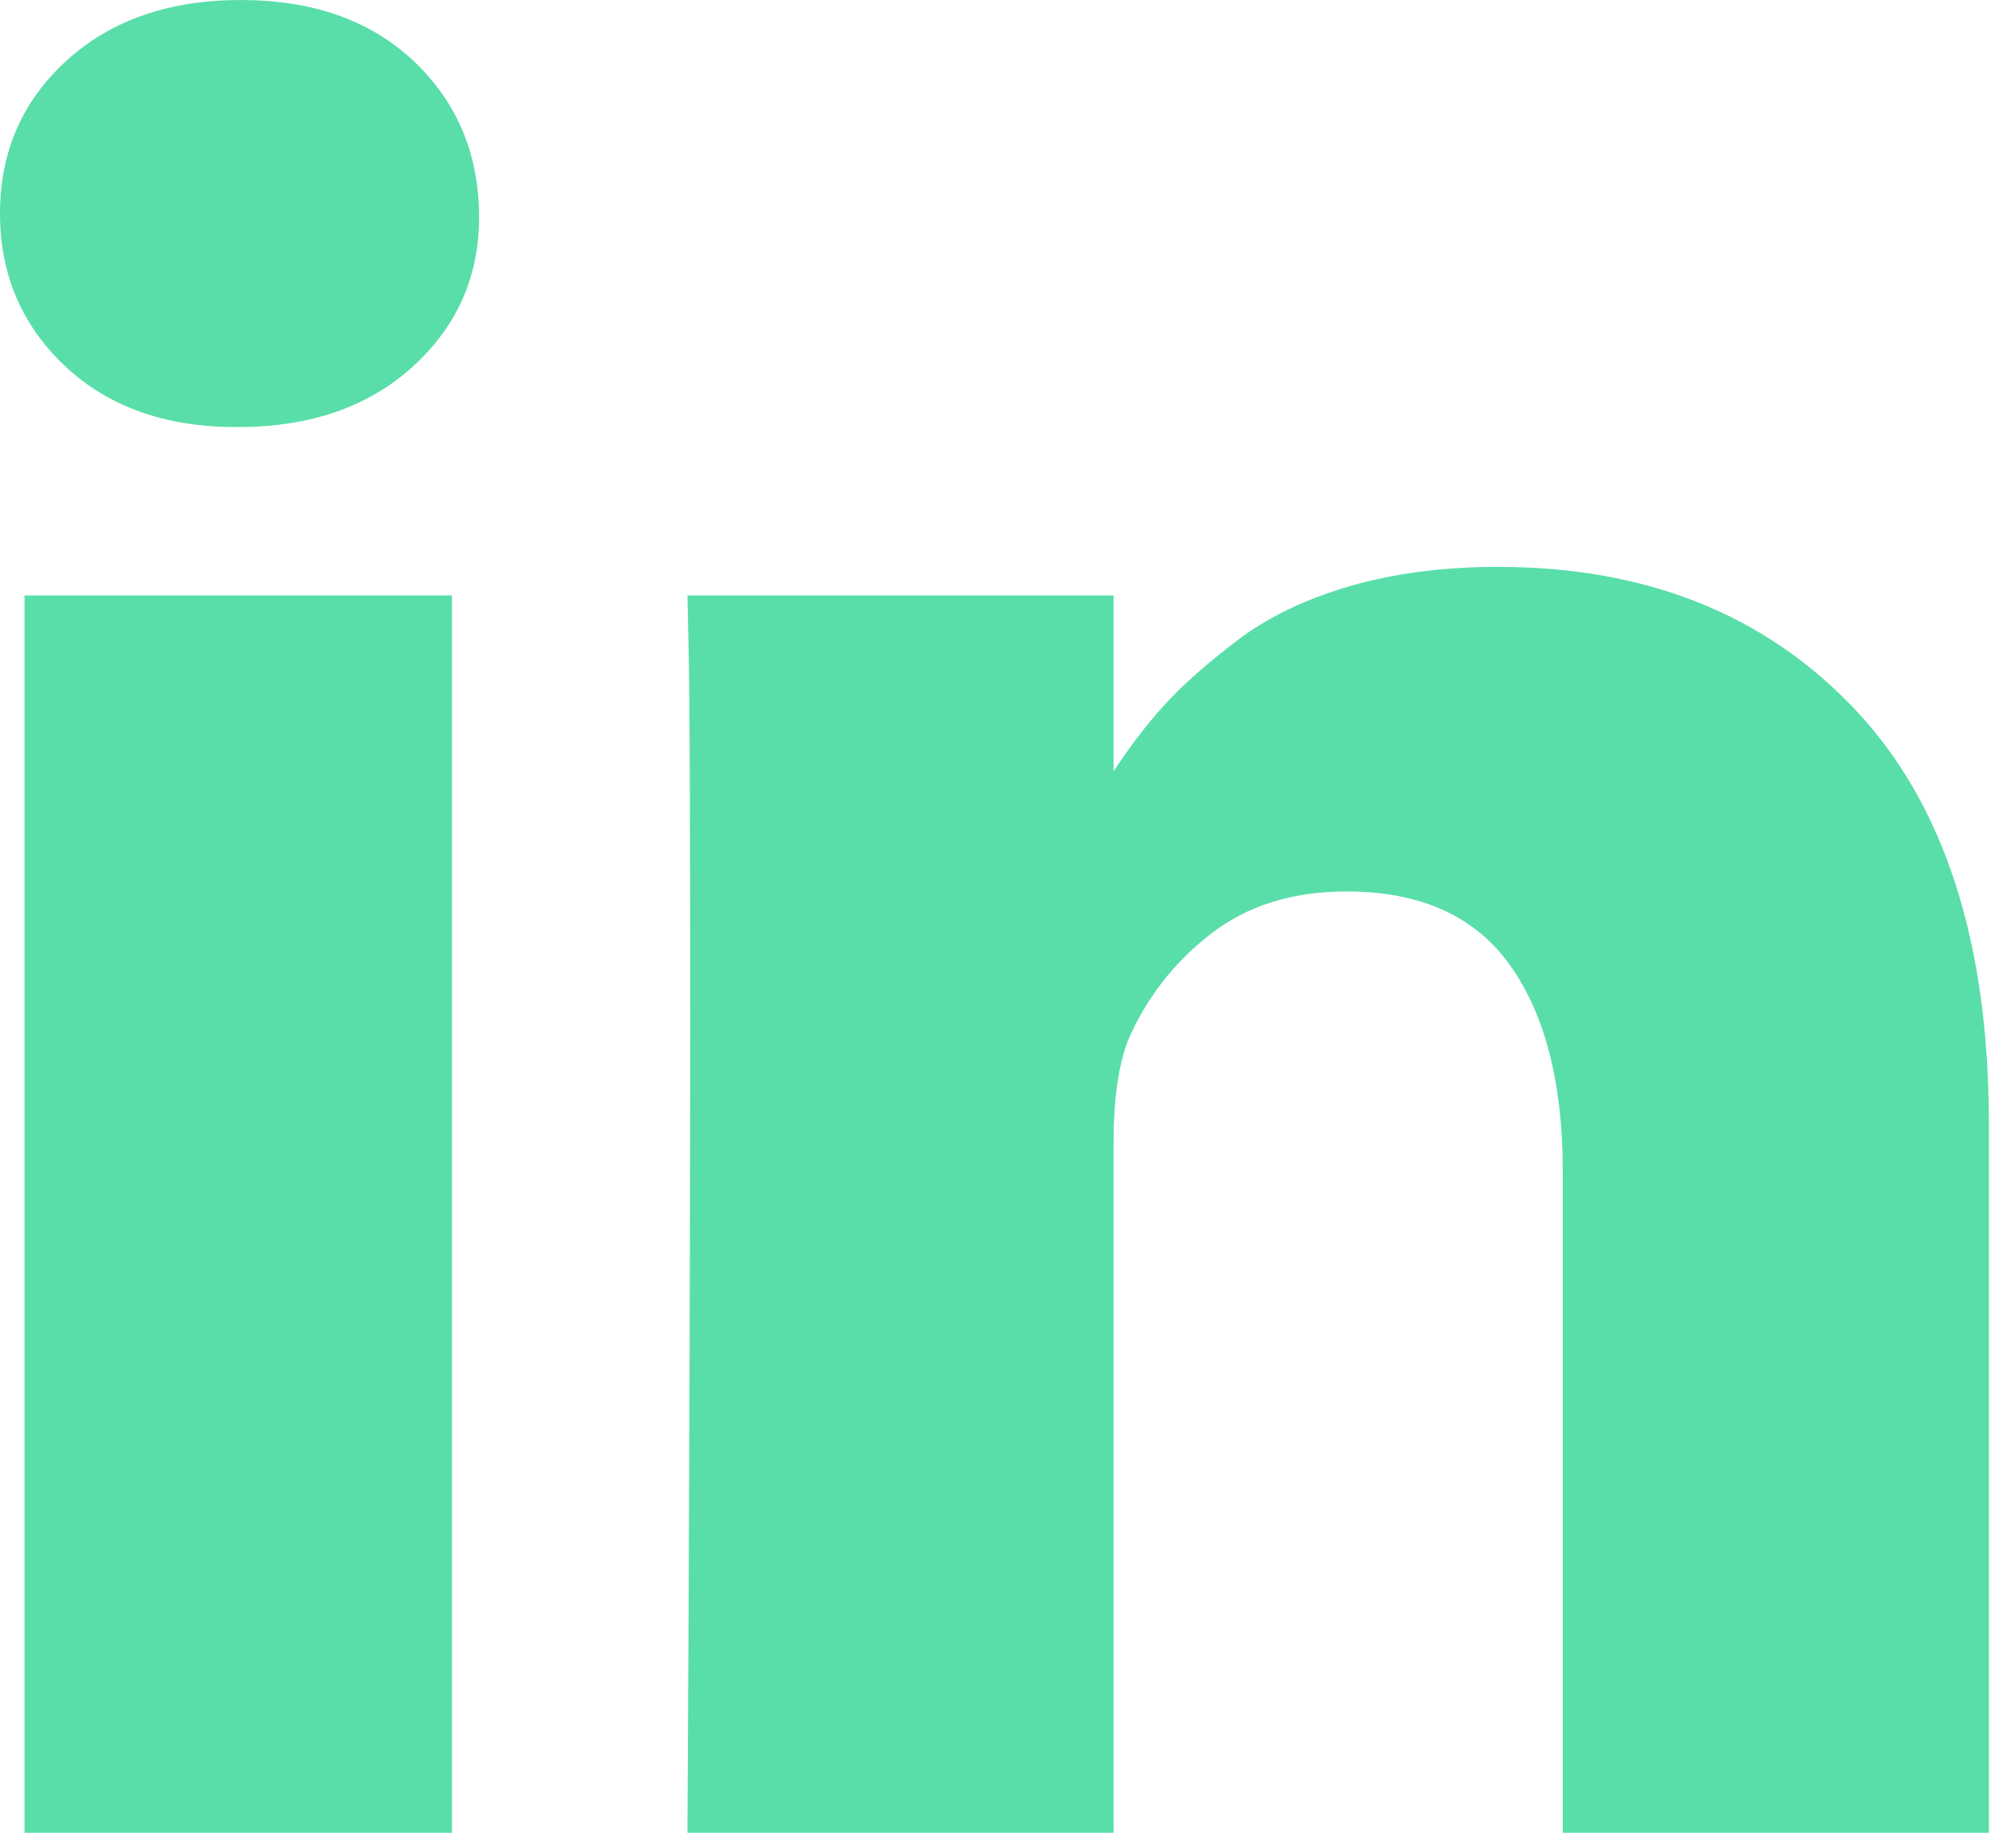 <svg width="11" height="10" viewBox="0 0 11 10" version="1.1" xmlns="http://www.w3.org/2000/svg" xmlns:xlink="http://www.w3.org/1999/xlink">
<title>linkedin</title>
<desc>Created using Figma</desc>
<g id="Canvas" transform="translate(3714 -14362)">
<g id="linkedin">
<g id="Vector">
<use xlink:href="#path0_fill" transform="translate(-3714 14362)" fill="#59DEA9"/>
</g>
</g>
</g>
<defs>
<path id="path0_fill" d="M 2.466 3.249L 2.466 10L 0.134 10L 0.134 3.249L 2.466 3.249ZM 2.614 1.165C 2.619 1.496 2.5 1.773 2.257 1.996C 2.015 2.218 1.696 2.33 1.3 2.33L 1.286 2.33C 0.9 2.33 0.589 2.218 0.353 1.996C 0.118 1.773 0 1.496 0 1.165C 0 0.829 0.121 0.551 0.364 0.33C 0.606 0.11 0.923 0 1.314 0C 1.705 0 2.018 0.11 2.254 0.33C 2.489 0.551 2.609 0.829 2.614 1.165ZM 10.852 6.131L 10.852 10L 8.527 10L 8.527 6.39C 8.527 5.913 8.432 5.539 8.241 5.269C 8.05 4.999 7.752 4.864 7.347 4.864C 7.051 4.864 6.802 4.942 6.602 5.099C 6.402 5.255 6.252 5.45 6.153 5.681C 6.102 5.817 6.076 6.001 6.076 6.233L 6.076 10L 3.751 10C 3.761 8.188 3.766 6.719 3.766 5.593C 3.766 4.466 3.763 3.794 3.758 3.576L 3.751 3.249L 6.076 3.249L 6.076 4.23L 6.062 4.23C 6.156 4.085 6.252 3.958 6.351 3.849C 6.45 3.74 6.583 3.622 6.75 3.495C 6.918 3.367 7.123 3.269 7.365 3.198C 7.608 3.128 7.877 3.093 8.174 3.093C 8.979 3.093 9.627 3.35 10.117 3.866C 10.607 4.381 10.852 5.136 10.852 6.131Z"/>
</defs>
</svg>
